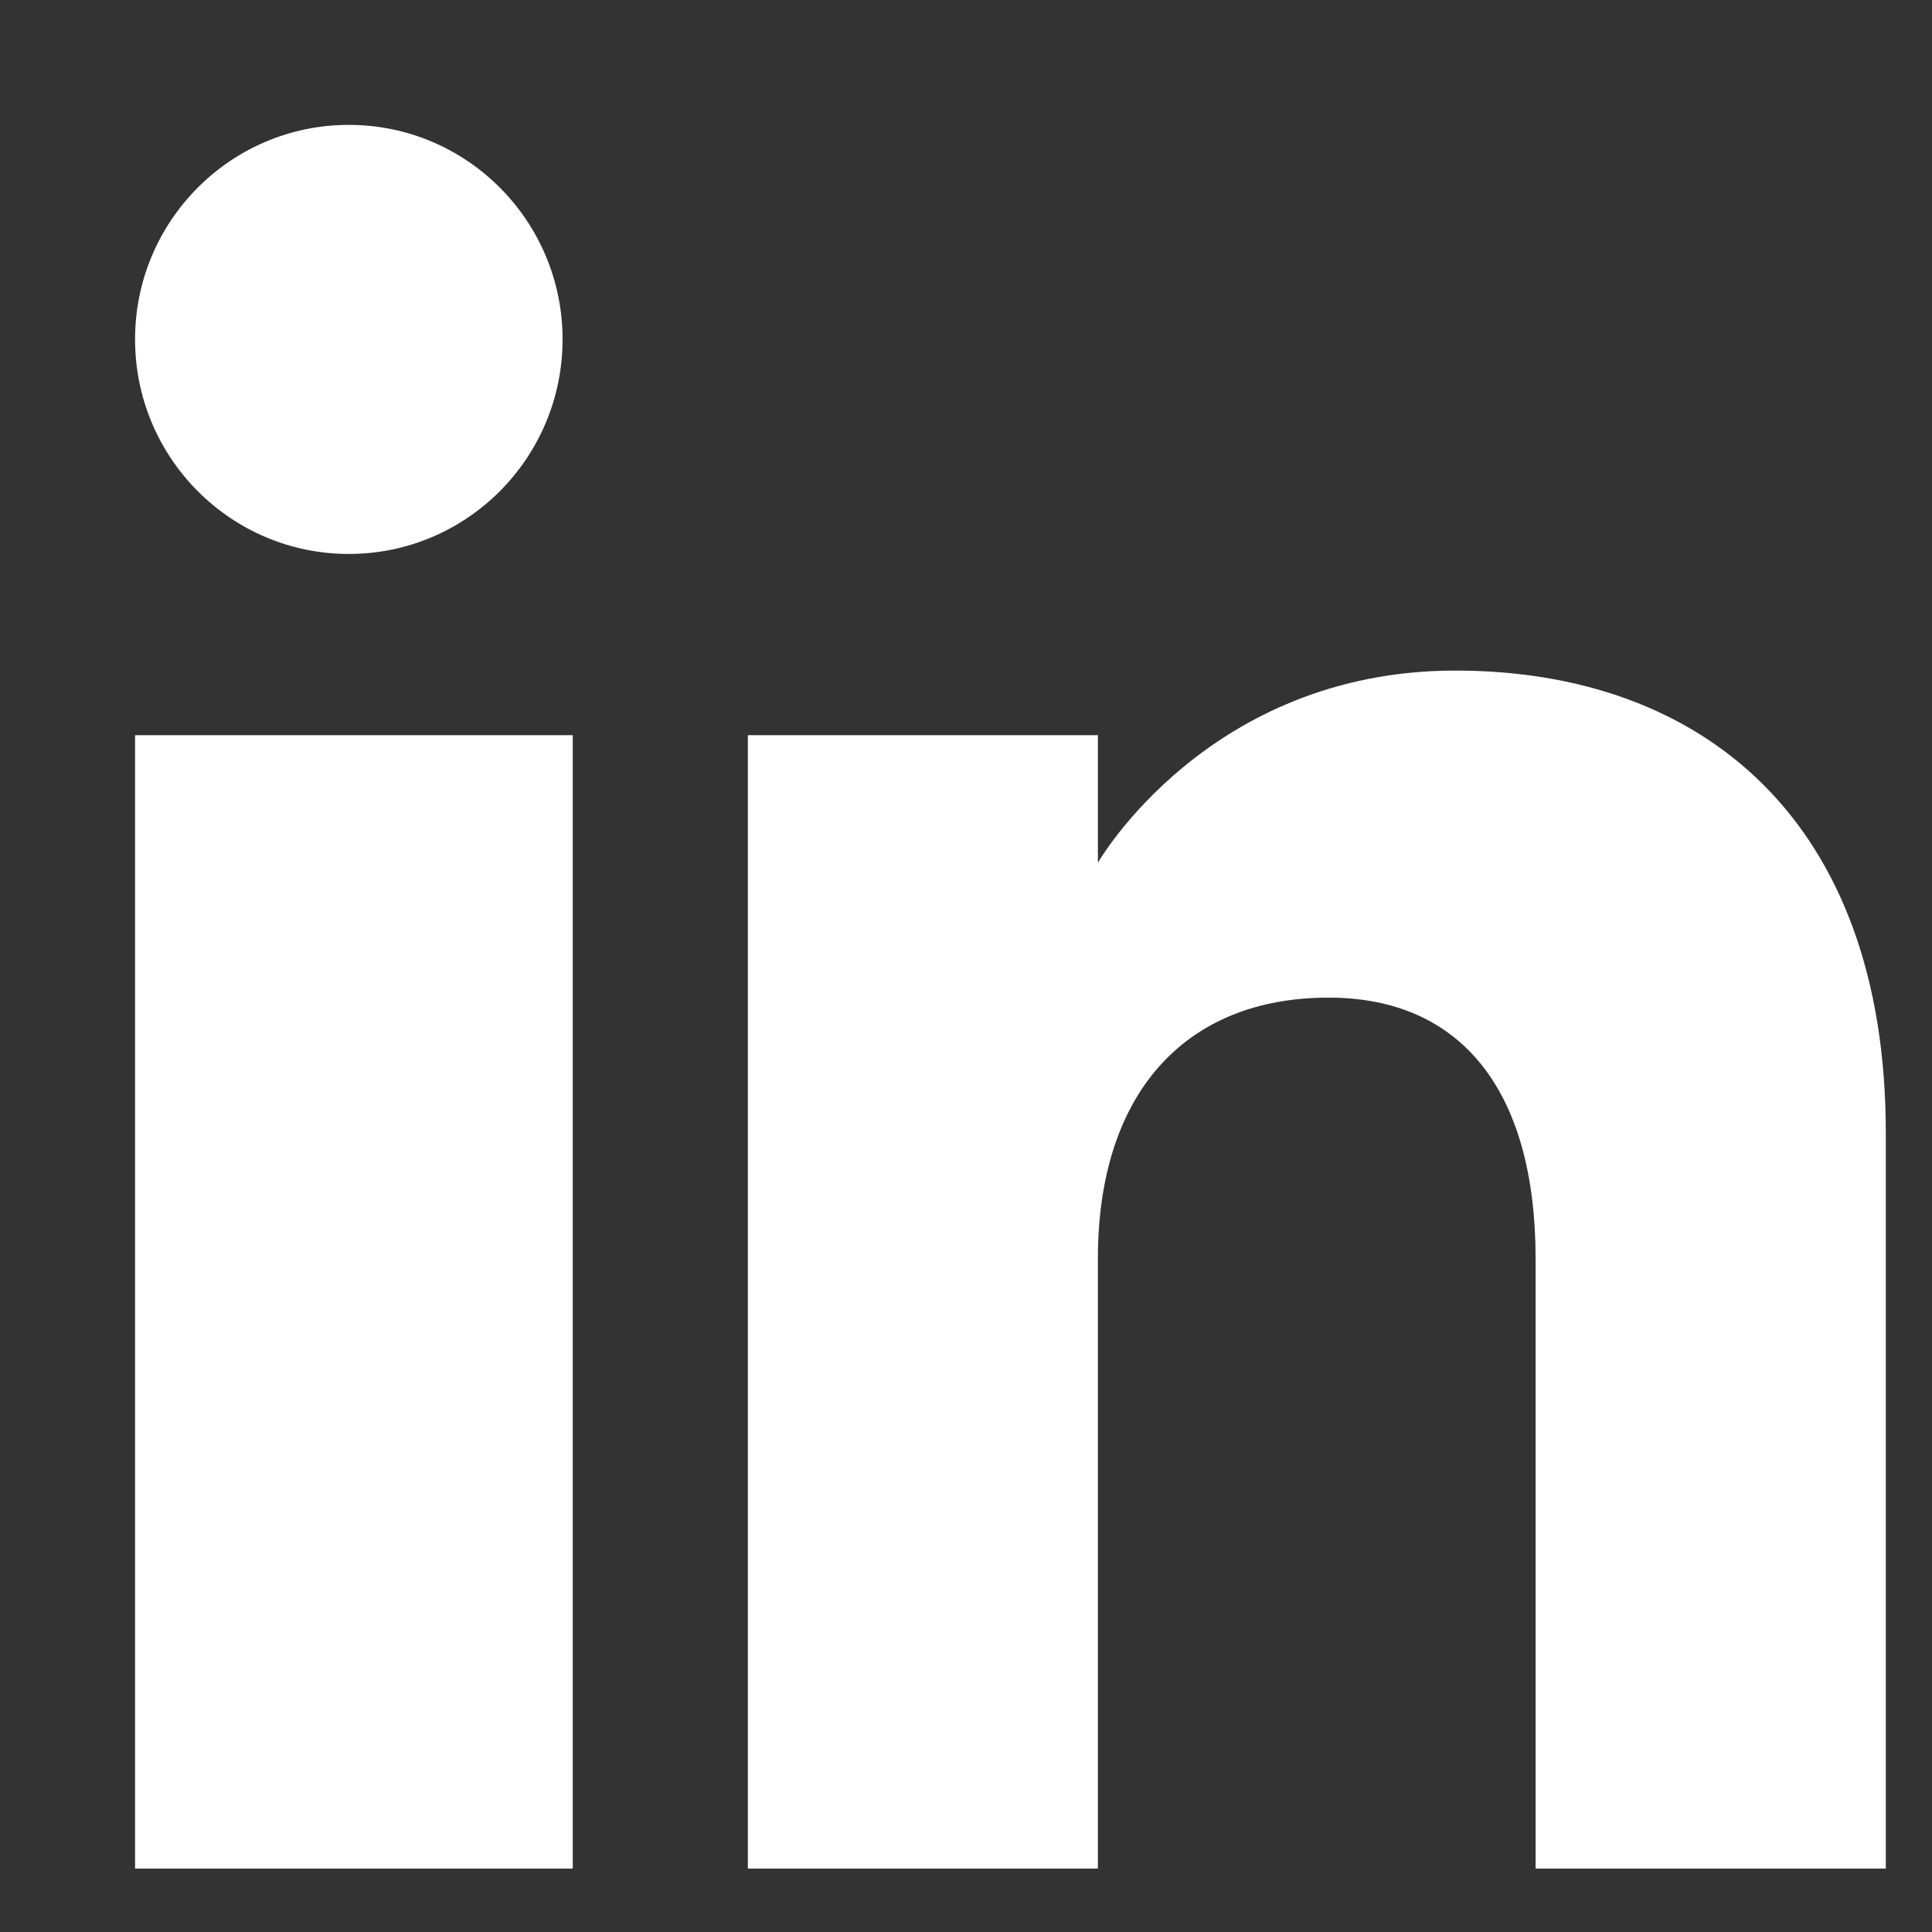 <svg width="11" height="11" viewBox="0 0 11 11" fill="none" xmlns="http://www.w3.org/2000/svg">
<rect x="0" y="0" width="11" height="11" fill="#333333" stroke="none"/>
<path fill-rule="evenodd" clip-rule="evenodd" d="M10.737 10.639H8.743V7.165C8.743 6.212 8.321 5.68 7.564 5.68C6.74 5.68 6.251 6.234 6.251 7.165V10.639H4.258V4.186H6.251V4.912C6.251 4.912 6.877 3.818 8.286 3.818C9.696 3.818 10.737 4.675 10.737 6.449V10.639ZM1.986 3.154C1.314 3.154 0.769 2.607 0.769 1.932C0.769 1.258 1.314 0.711 1.986 0.711C2.658 0.711 3.203 1.258 3.203 1.932C3.203 2.607 2.658 3.154 1.986 3.154ZM0.769 10.639H3.261V4.186H0.769V10.639Z" fill="white"/>
</svg>
